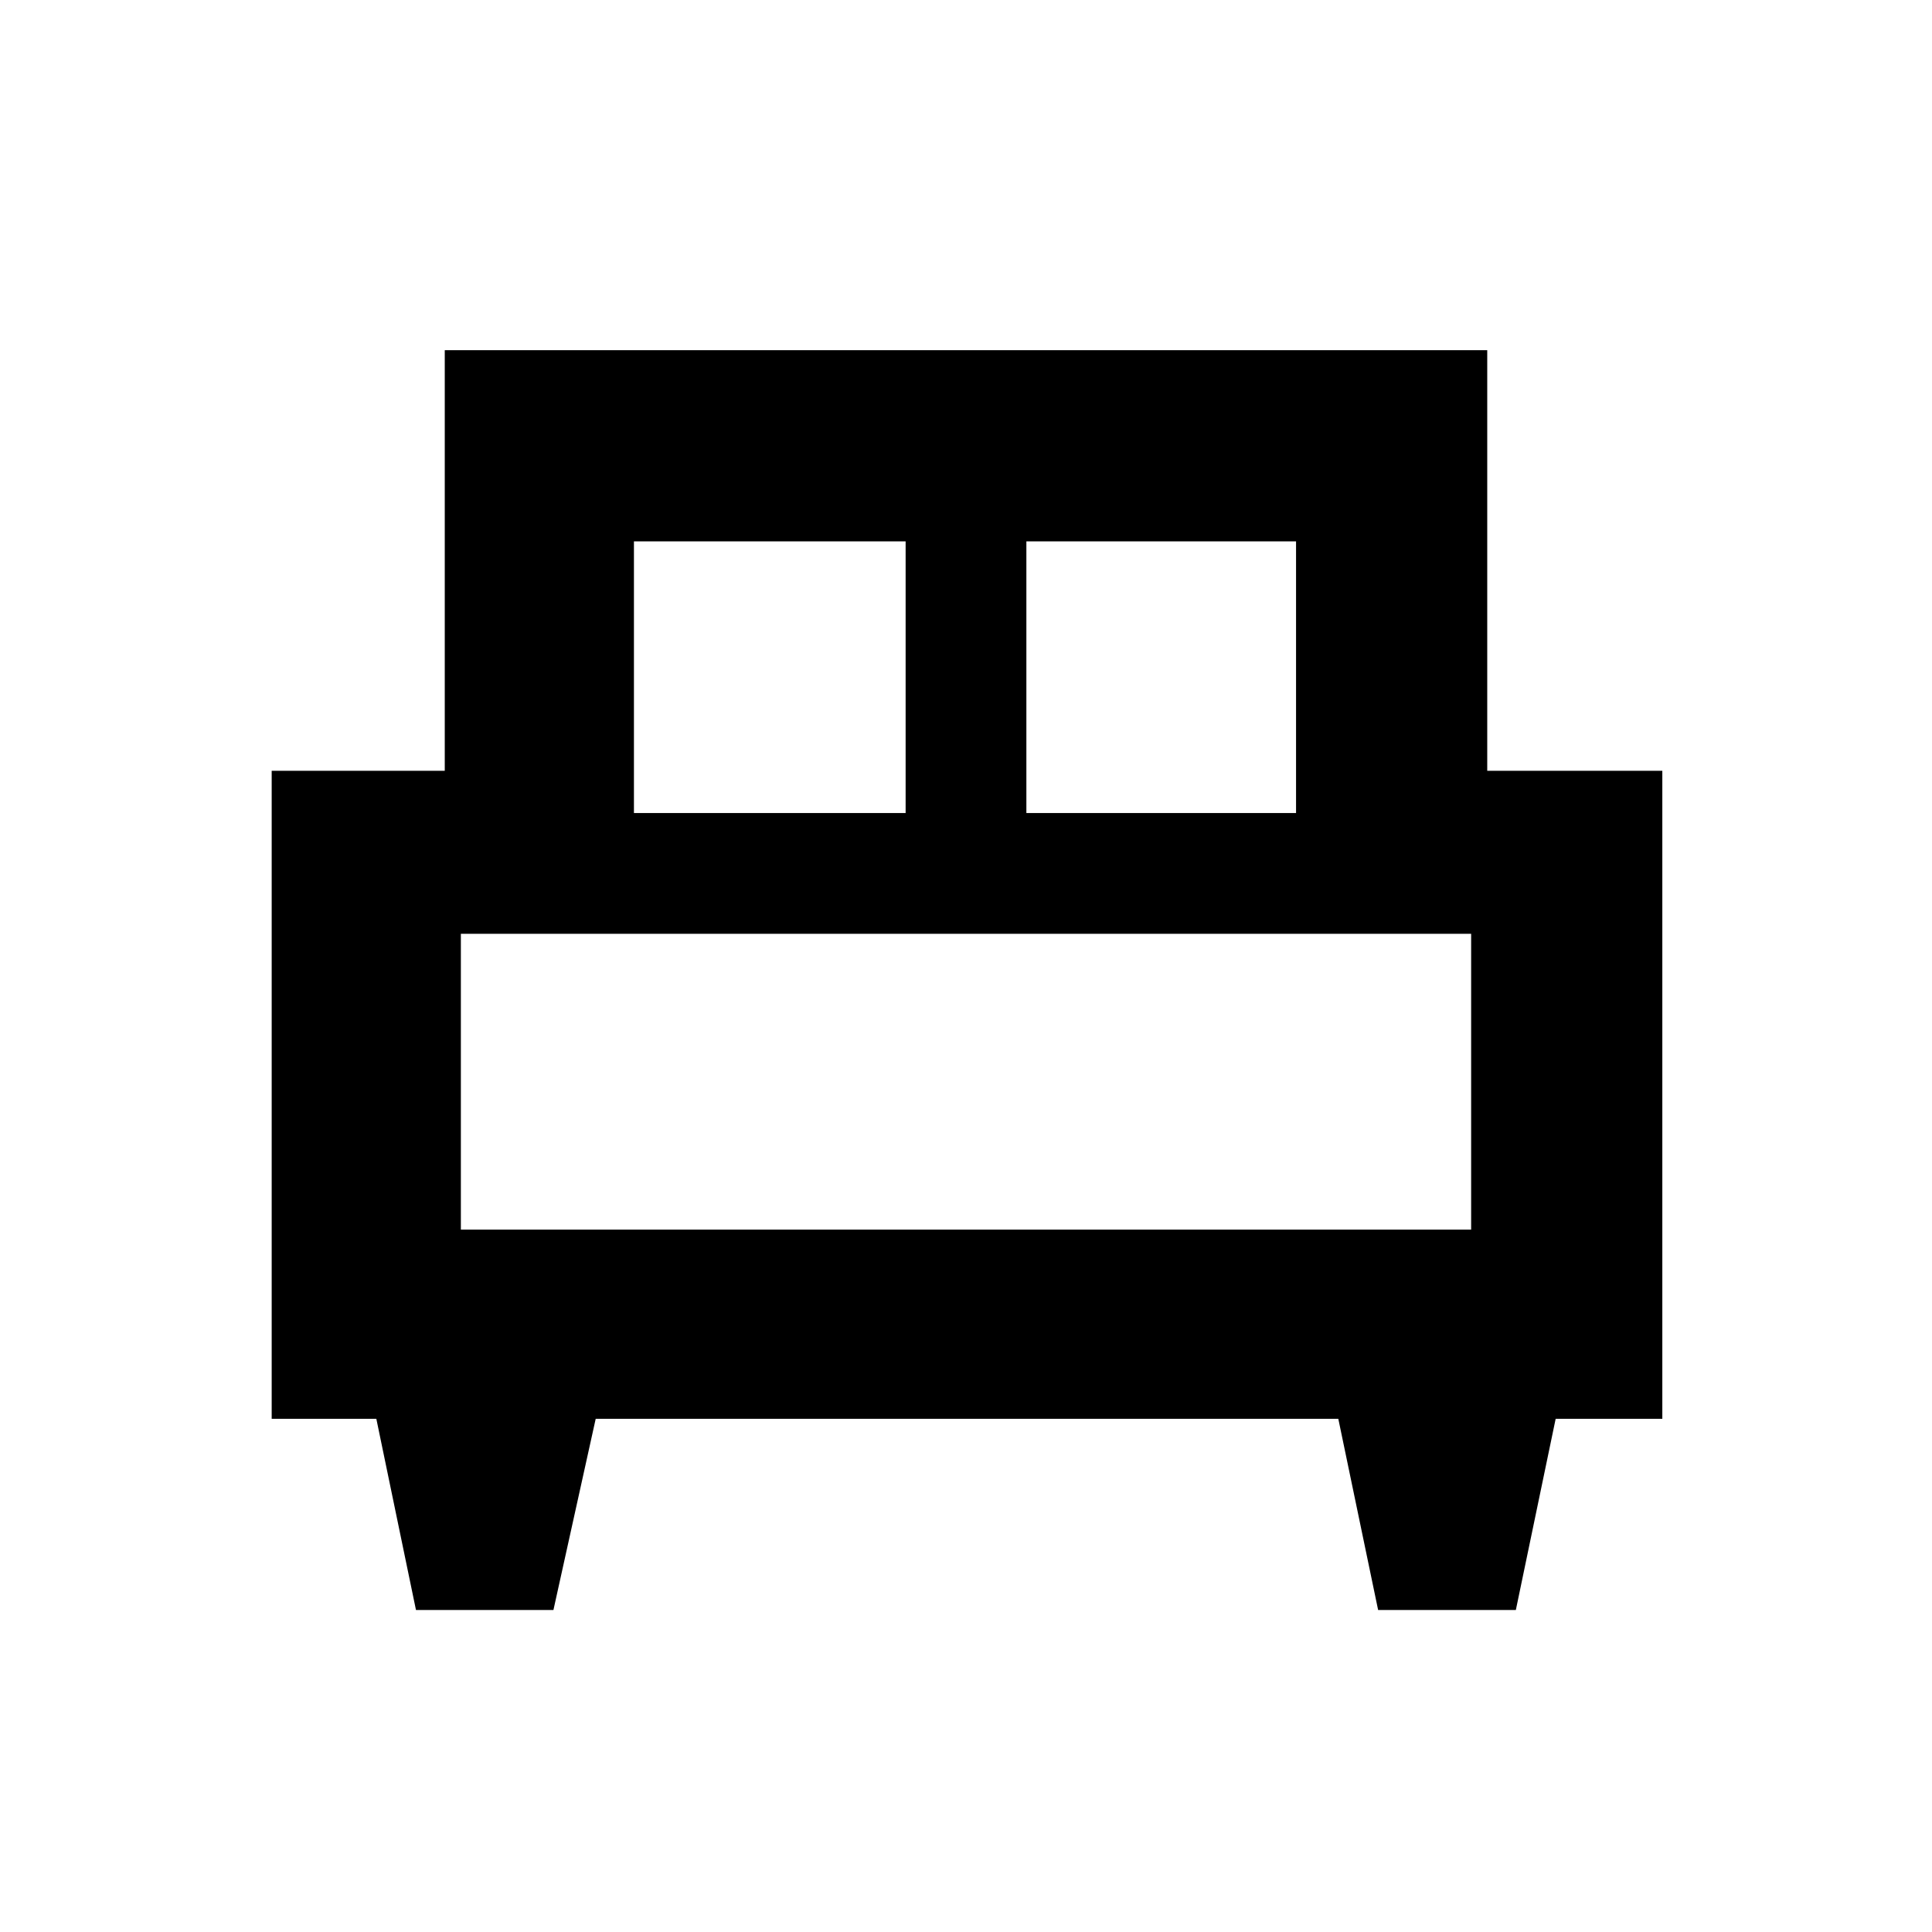 <svg xmlns="http://www.w3.org/2000/svg" width="48" height="48" viewBox="0 -960 960 960"><path d="M275-160h-68.303L187-255h-52v-322h86v-209h518v209h87v322h-53l-19.783 95h-68.434L665-255H296l-21 95Zm235-396h134v-135H510v135Zm-195 0h135v-135H315v135Zm-86 207h502v-147H229v147Zm502 0H229h502Z"/></svg>